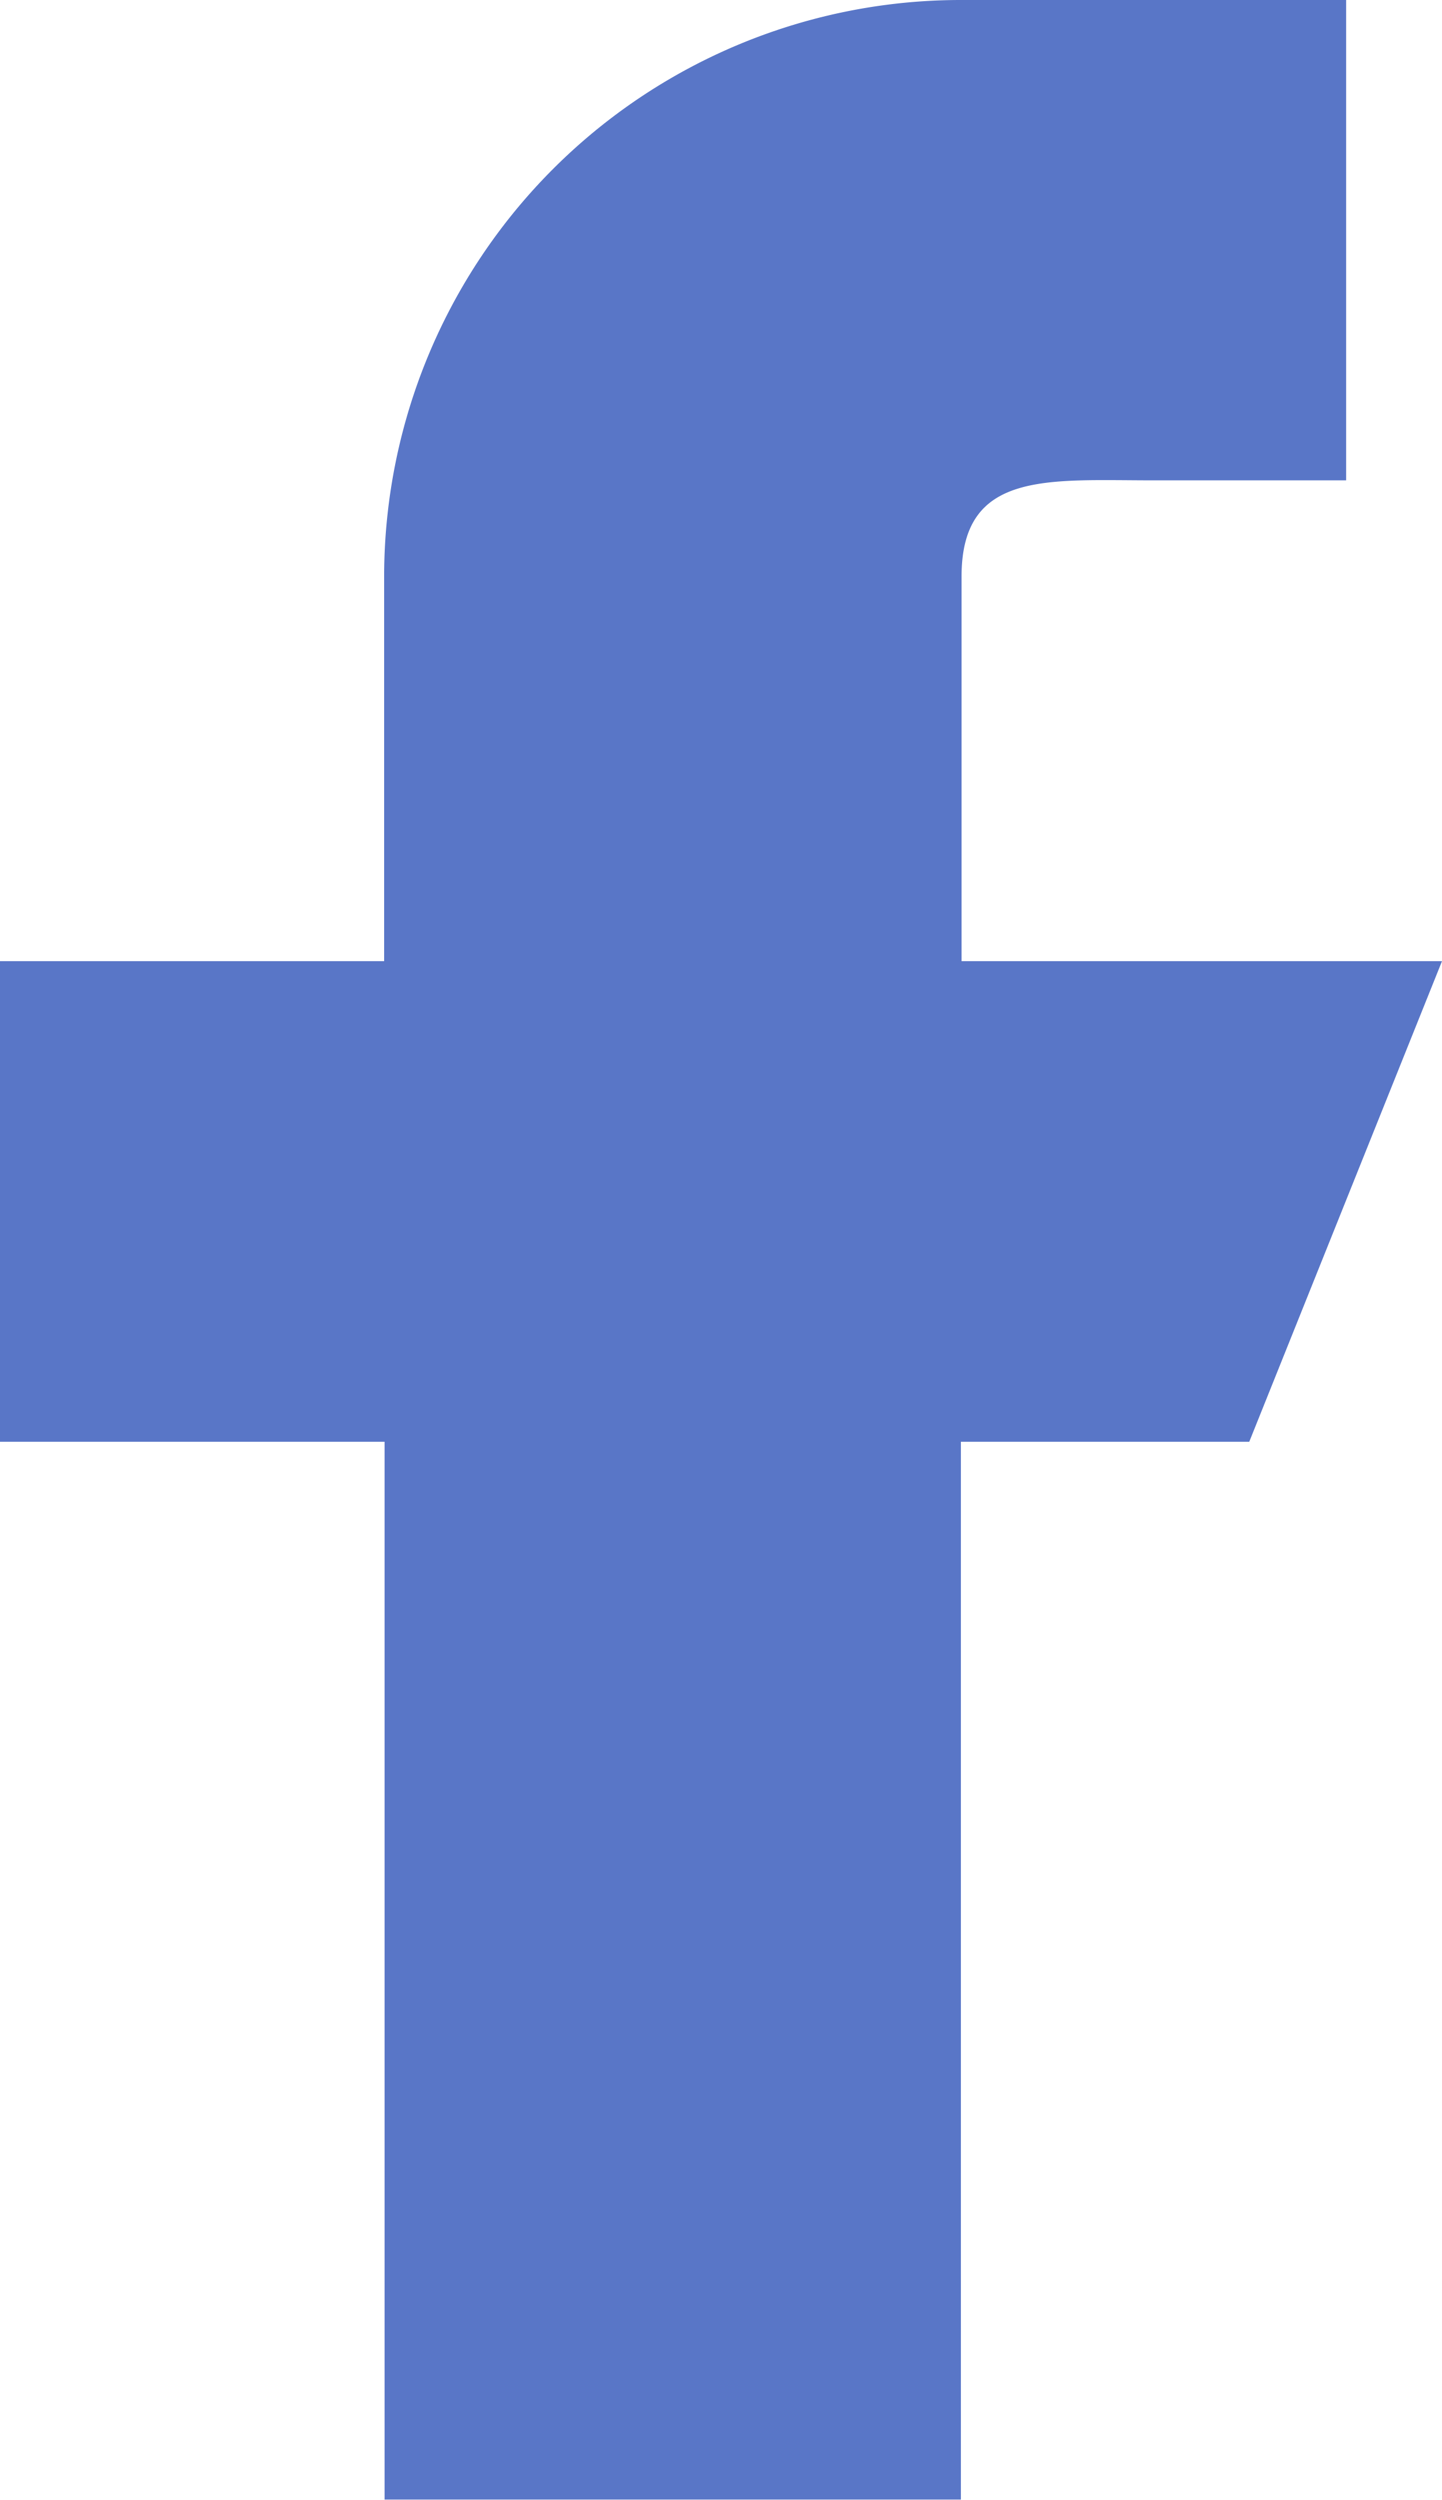 <svg xmlns="http://www.w3.org/2000/svg" width="12.906" height="22.371" viewBox="0 0 12.906 22.371"><defs><style>.a{fill:#5976c7;}</style></defs><g transform="translate(0 0)"><path class="a" d="M204.906,104.6h-4.3v-3.442c0-.95.771-.86,1.721-.86h1.721V96H200.6a5.162,5.162,0,0,0-5.162,5.162V104.6H192v4.3h3.442v9.465H200.6v-9.465h2.581Z" transform="translate(-192 -96)"/></g></svg>